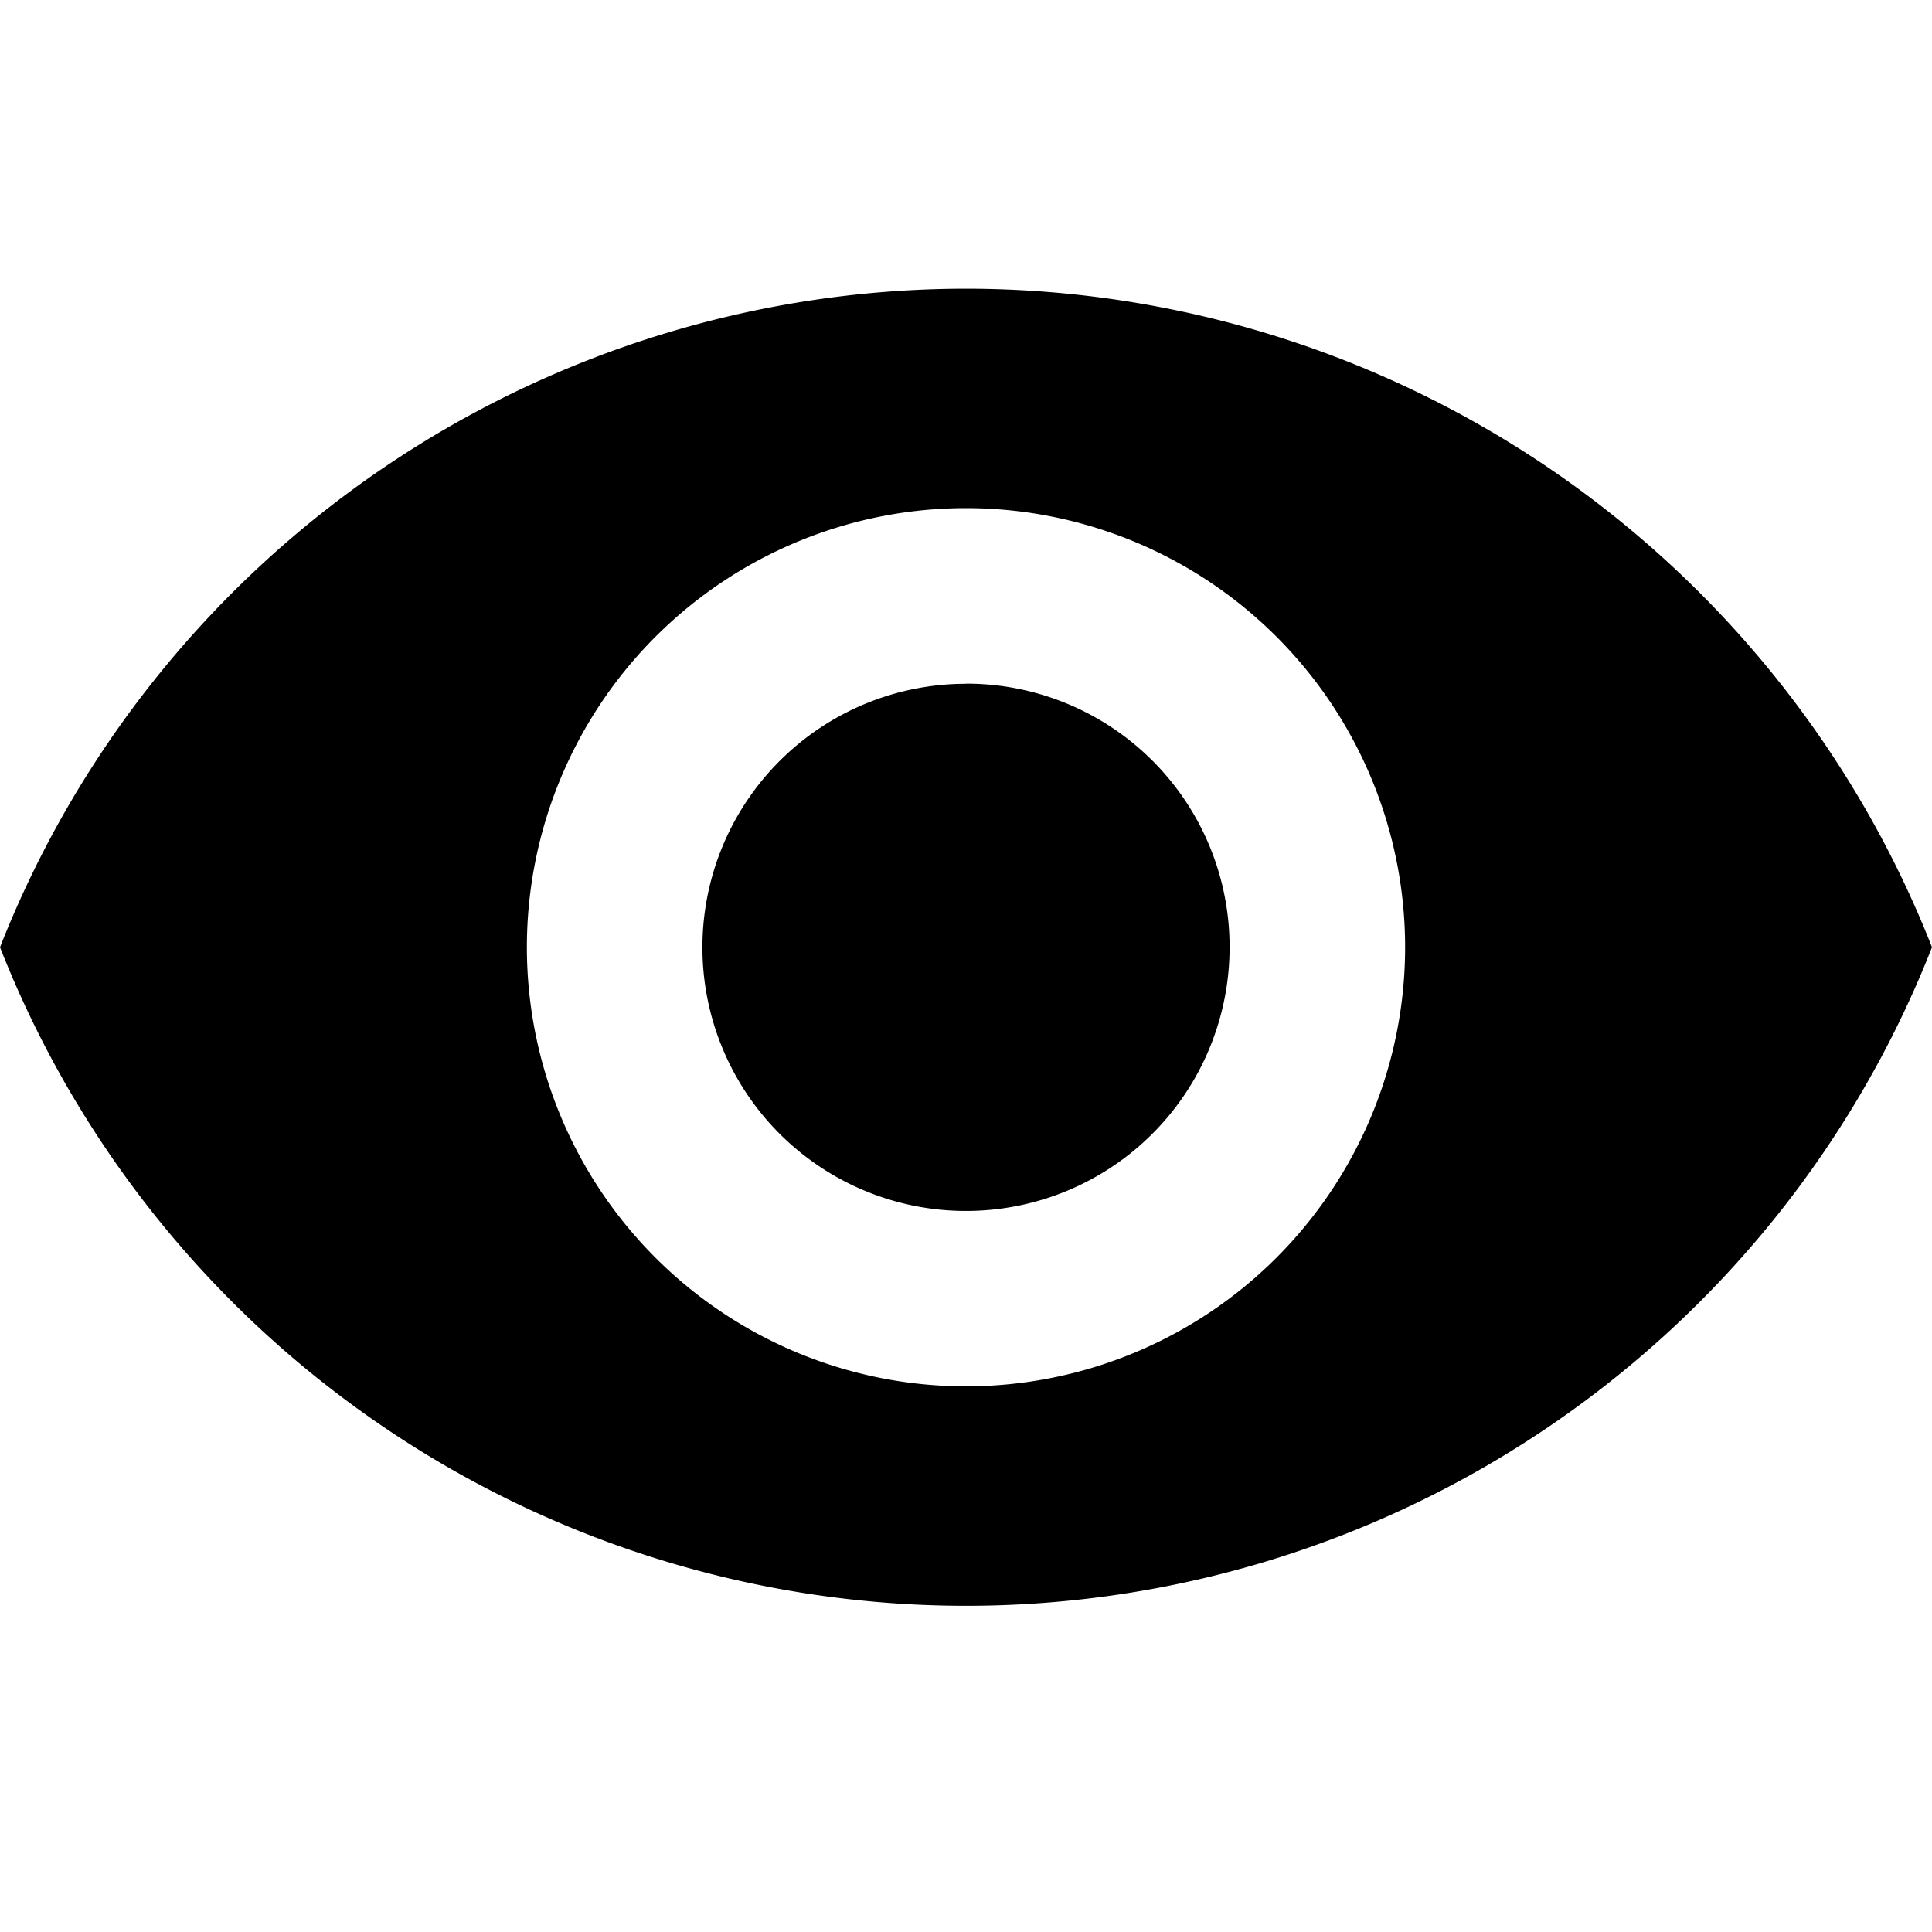 <svg data-tags="view,access,permission,eye,preview,see,visibility" xmlns="http://www.w3.org/2000/svg" viewBox="0 0 14 14"><path d="M7 4.955a1.91 1.91 0 101.91 1.91A1.907 1.907 0 007 4.954z"/><path d="M7 2.092a7.526 7.526 0 00-7 4.772 7.52 7.52 0 0014 0 7.526 7.526 0 00-7-4.772zm0 7.954a3.182 3.182 0 113.182-3.182A3.183 3.183 0 017 10.046z"/></svg>